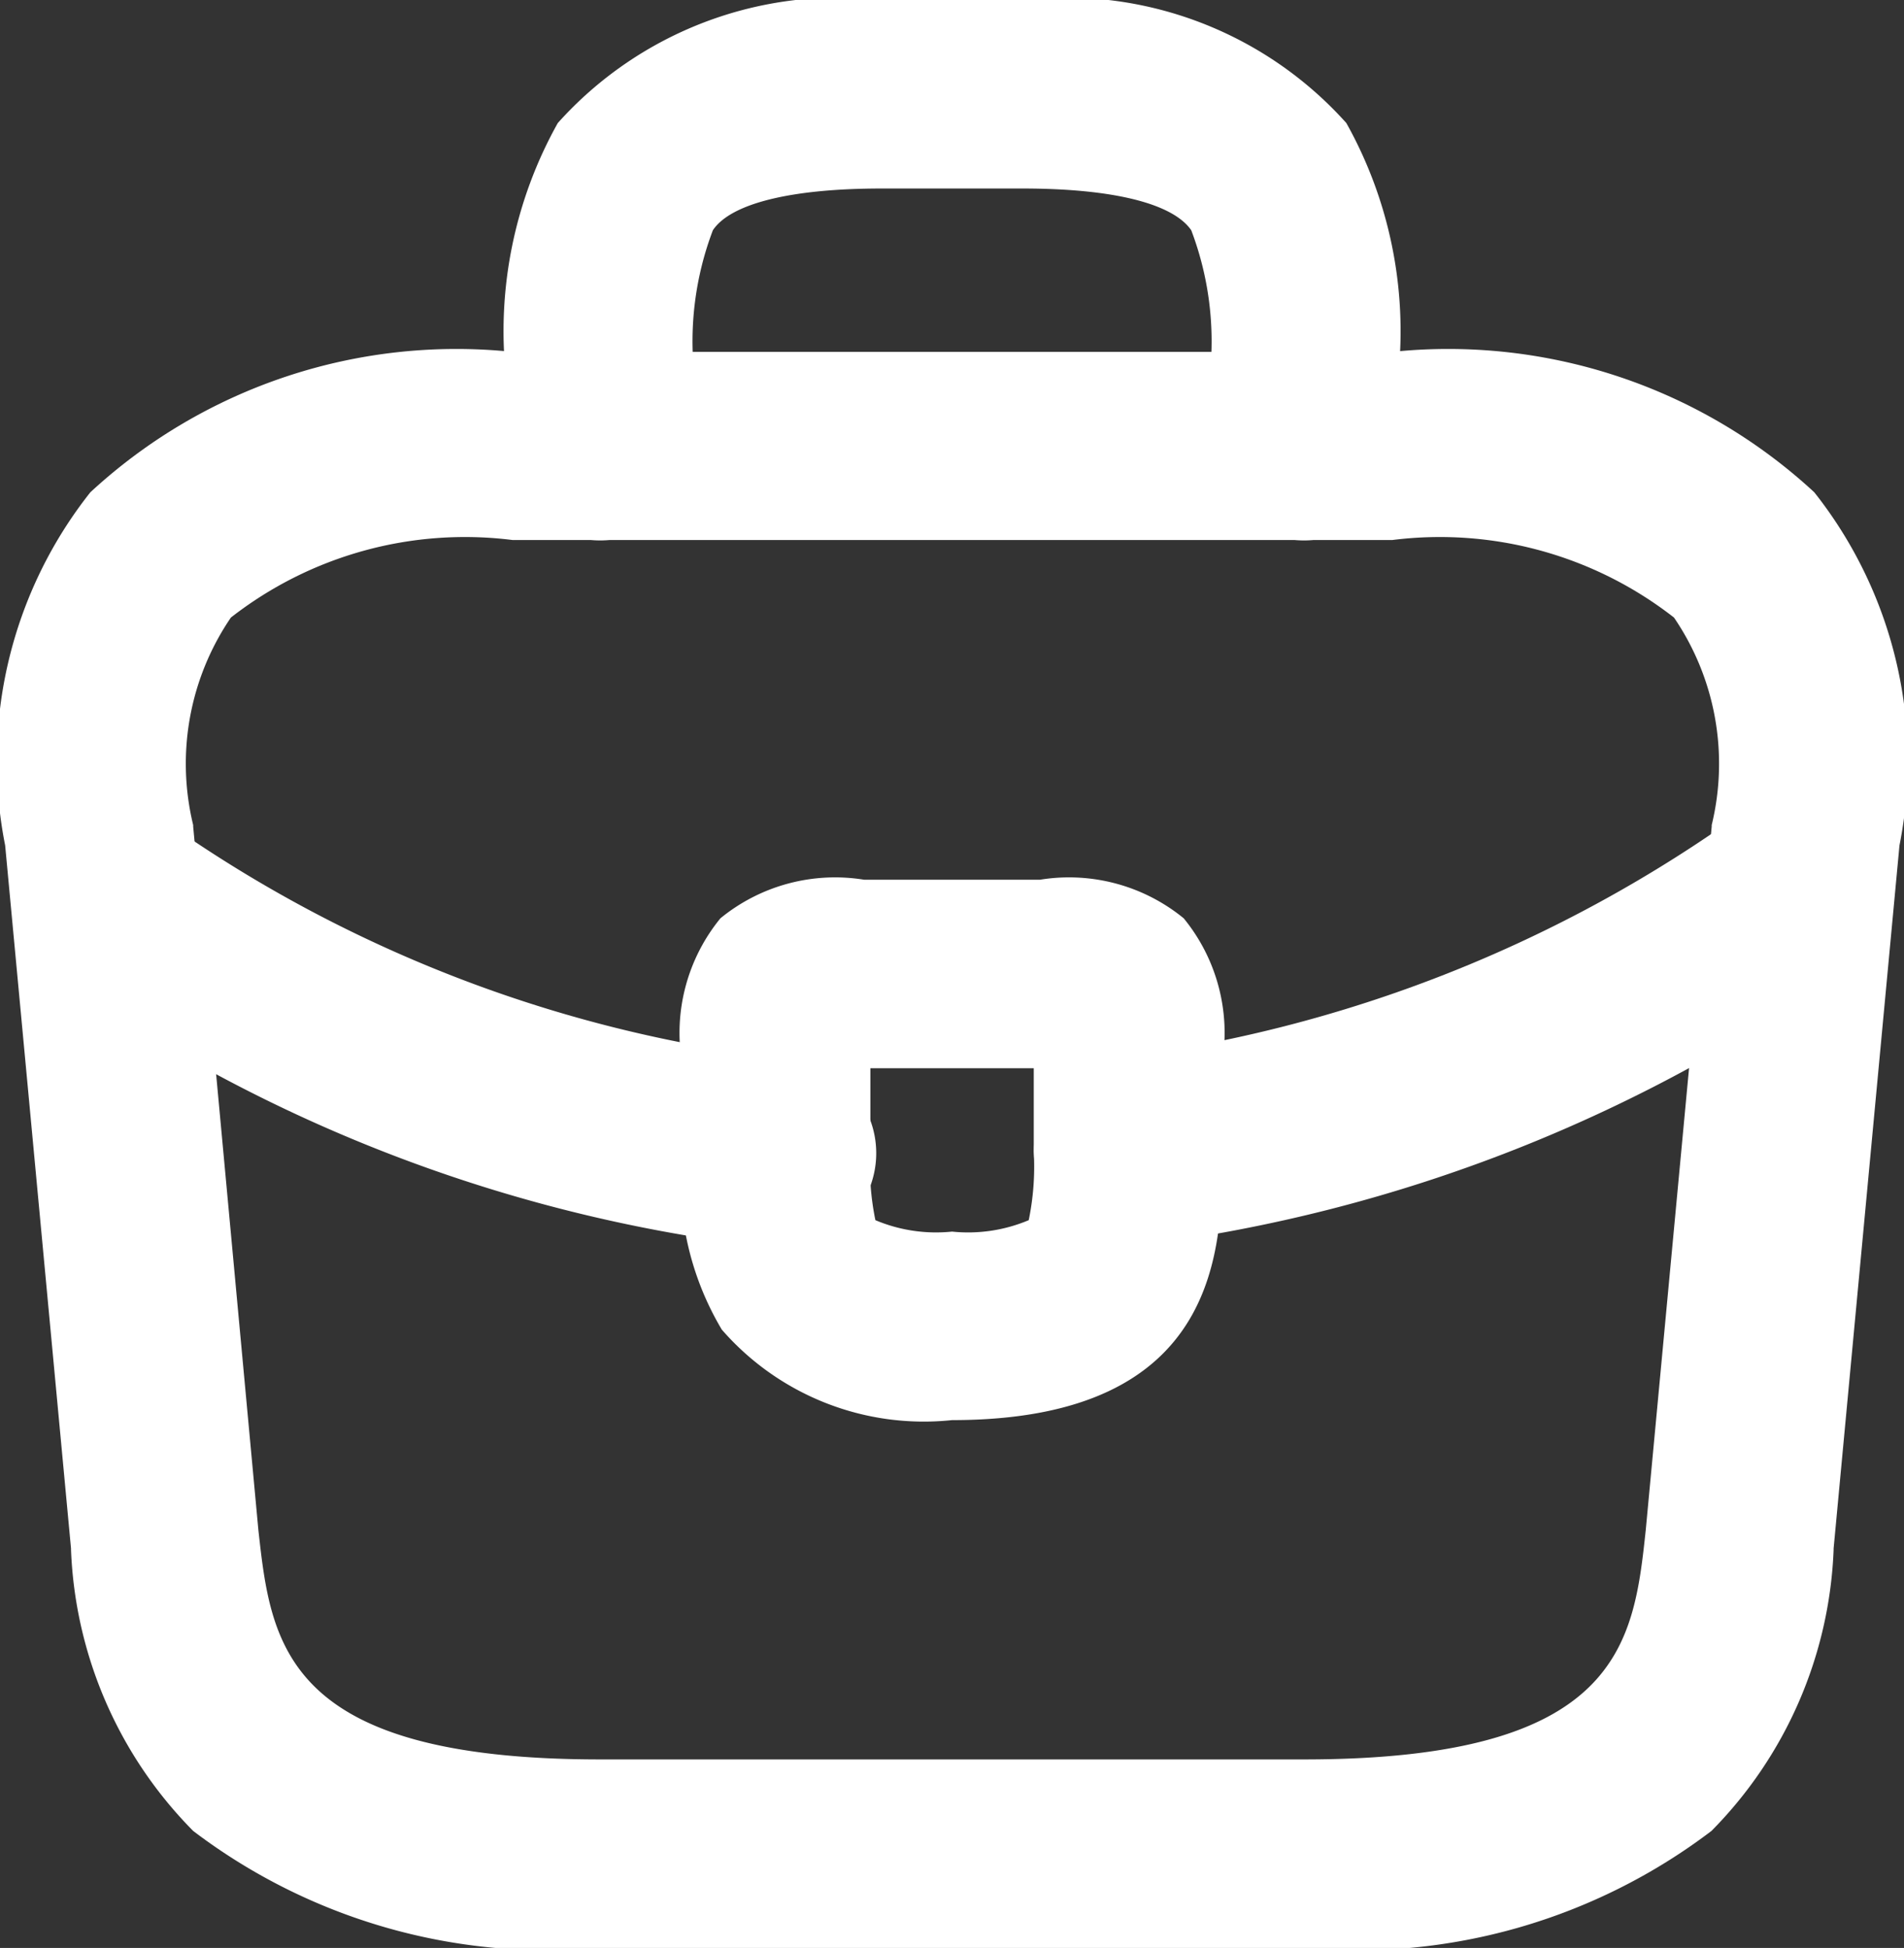 <svg xmlns="http://www.w3.org/2000/svg" width="15.149" height="15.5" viewBox="0 0 15.149 15.5">
  <rect x="0" y="0" width="15.149" height="15.5" fill="#333333" stroke="none"/>
  <g id="Group_23706" data-name="Group 23706" transform="translate(-1.5 -385.25)">
    <path id="Path_13376" data-name="Path 13376" d="M6.275,401.2h5.6c2.814,0,3.318-1.127,3.465-2.5l.525-5.6c.189-1.708-.3-3.1-3.29-3.1h-7c-2.989,0-3.479,1.393-3.29,3.1l.525,5.6C2.957,400.073,3.461,401.2,6.275,401.2Z" transform="translate(0 -1.2)" fill="rgba(255,255,255,0)"/>
    <path id="Path_13376_-_Outline" data-name="Path 13376 - Outline" d="M11.875,401.95h-5.6a4.664,4.664,0,0,1-3.238-.931,3.368,3.368,0,0,1-.972-2.238v-.01l-.524-5.594a3.445,3.445,0,0,1,.678-2.81,4.289,4.289,0,0,1,3.358-1.117h7a4.289,4.289,0,0,1,3.358,1.117,3.445,3.445,0,0,1,.678,2.81l-.524,5.594v.01a3.368,3.368,0,0,1-.972,2.238A4.664,4.664,0,0,1,11.875,401.95Zm-8.319-3.323c.1.9.2,1.823,2.719,1.823h5.6c2.518,0,2.623-.926,2.719-1.823l.525-5.6v-.012a2.065,2.065,0,0,0-.3-1.651,3.027,3.027,0,0,0-2.241-.617h-7a3.027,3.027,0,0,0-2.241.617,2.065,2.065,0,0,0-.3,1.651v.012Z" transform="translate(0 -1.2)" fill="#fff"/>
    <path id="Path_13377" data-name="Path 13377" d="M8,388.8v-.56C8,387,8,386,10.24,386h1.12c2.24,0,2.24,1,2.24,2.24v.56" transform="translate(-1.725)" fill="rgba(255,255,255,0)"/>
    <path id="Path_13377_-_Outline" data-name="Path 13377 - Outline" d="M13.6,389.55a.75.75,0,0,1-.75-.75v-.56a2.49,2.49,0,0,0-.147-1.158c-.148-.214-.625-.332-1.343-.332H10.24c-.718,0-1.2.118-1.343.332a2.49,2.49,0,0,0-.147,1.158v.56a.75.75,0,0,1-1.5,0v-.56a3.392,3.392,0,0,1,.413-2.011,3,3,0,0,1,2.577-.979h1.12a3,3,0,0,1,2.577.979,3.392,3.392,0,0,1,.413,2.011v.56A.75.75,0,0,1,13.6,389.55Z" transform="translate(-1.725)" fill="#fff"/>
    <path id="Path_13378" data-name="Path 13378" d="M12.8,396.7v.714c0,.763-.007,1.386-1.4,1.386s-1.4-.616-1.4-1.379V396.7c0-.7,0-.7.7-.7h1.4C12.8,396,12.8,396,12.8,396.7Z" transform="translate(-2.325 -3)" fill="rgba(255,255,255,0)"/>
    <path id="Path_13378_-_Outline" data-name="Path 13378 - Outline" d="M10.7,395.25h1.4a1.441,1.441,0,0,1,1.143.307,1.441,1.441,0,0,1,.307,1.143v.714c0,.746,0,2.136-2.15,2.136a2.131,2.131,0,0,1-1.832-.72,2.328,2.328,0,0,1-.318-1.409V396.7a1.441,1.441,0,0,1,.307-1.143A1.441,1.441,0,0,1,10.7,395.25Zm1.35,1.5h-1.3v.671a2.1,2.1,0,0,0,.04.538,1.241,1.241,0,0,0,.61.091,1.239,1.239,0,0,0,.61-.091,2.114,2.114,0,0,0,.04-.545Z" transform="translate(-2.325 -3)" fill="#fff"/>
    <path id="Path_13379" data-name="Path 13379" d="M19.355,395A11.539,11.539,0,0,1,14,397.114" transform="translate(-3.525 -2.7)" fill="rgba(255,255,255,0)"/>
    <path id="Path_13379_-_Outline" data-name="Path 13379 - Outline" d="M14,397.864a.75.75,0,0,1-.093-1.494,10.834,10.834,0,0,0,5.008-1.976.75.75,0,0,1,.882,1.213,12.338,12.338,0,0,1-5.7,2.252A.753.753,0,0,1,14,397.864Z" transform="translate(-3.525 -2.7)" fill="#fff"/>
    <path id="Path_13380" data-name="Path 13380" d="M2.62,395.27A11.4,11.4,0,0,0,7.786,397.2" transform="translate(-0.111 -2.781)" fill="rgba(255,255,255,0)"/>
    <path id="Path_13380_-_Outline" data-name="Path 13380 - Outline" d="M7.787,397.952a.758.758,0,0,1-.084,0A12.193,12.193,0,0,1,2.2,395.889a.75.75,0,0,1,.847-1.238,10.688,10.688,0,0,0,4.826,1.806.75.75,0,0,1-.083,1.5Z" transform="translate(-0.111 -2.781)" fill="#fff"/>
  </g>
</svg>
